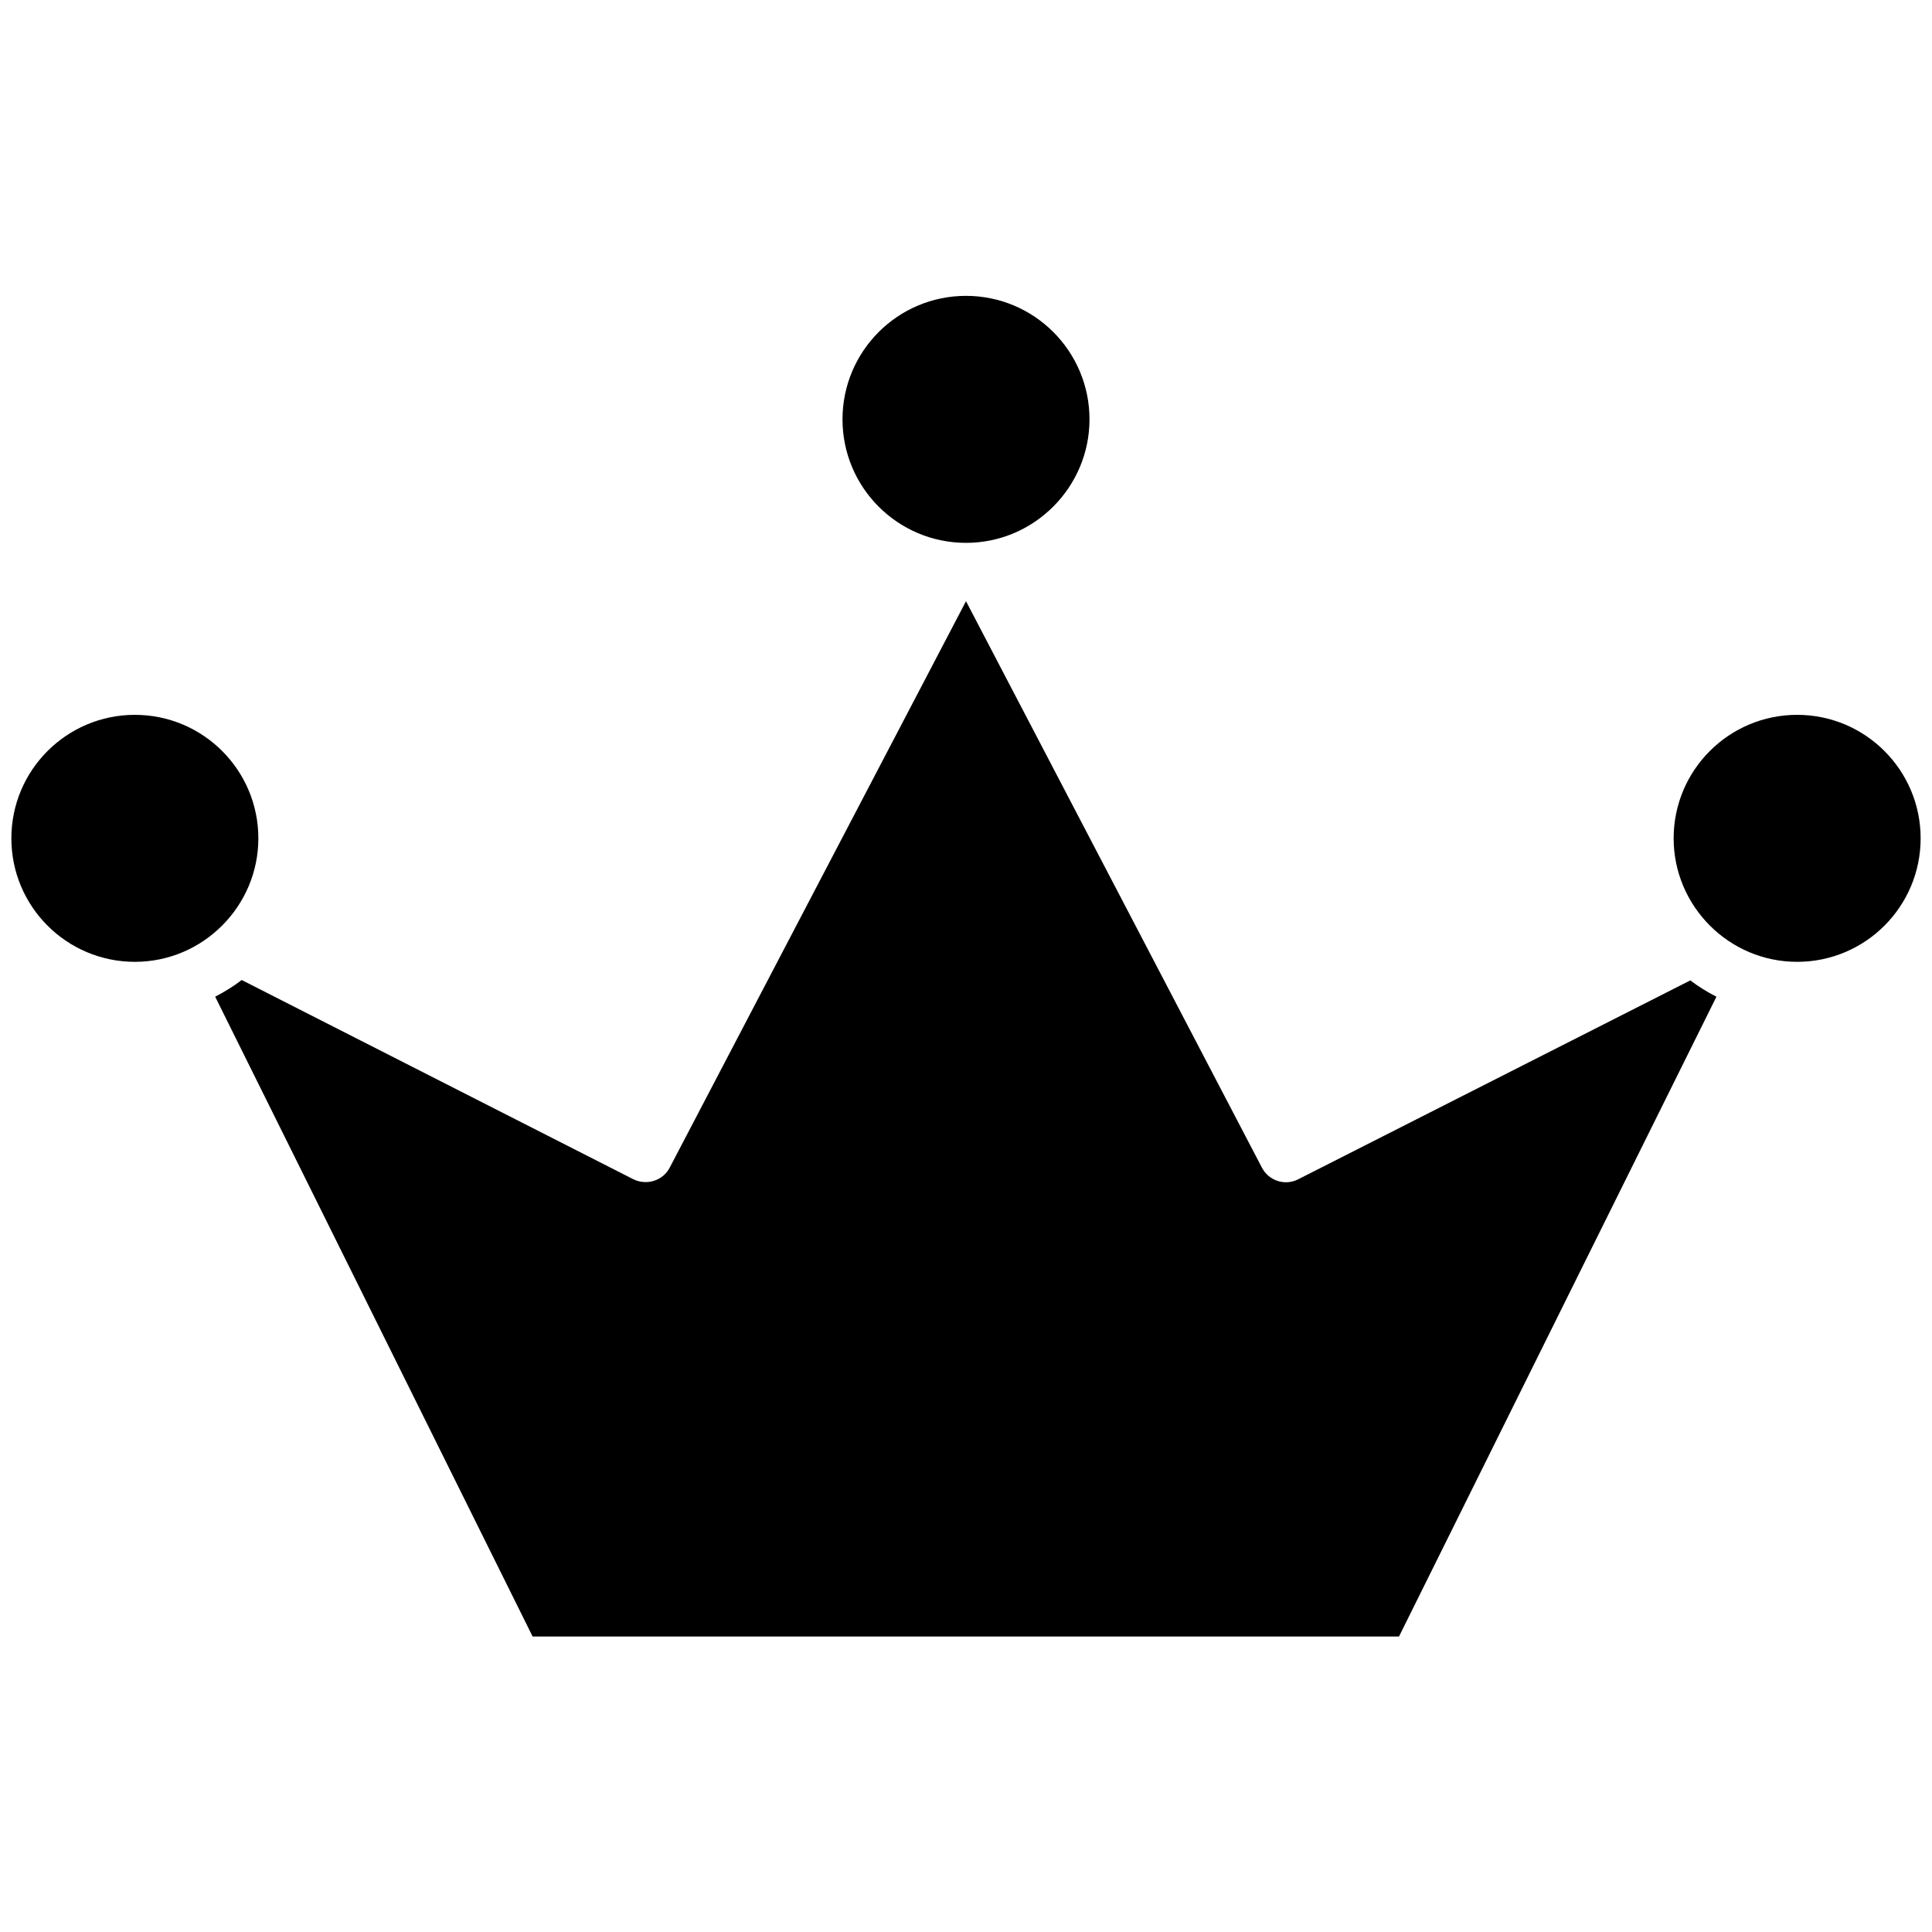 <svg xmlns="http://www.w3.org/2000/svg" viewBox="0 0 510 510">
	<g>
		<path d="M474.4,253.9c18,0,32.6-14.6,32.6-32.6c0-18-14.6-32.6-32.6-32.6s-32.6,14.6-32.6,32.6
		C441.8,239.2,456.4,253.9,474.4,253.9z" />
		<path
			d="M68.2,221.3c0-18-14.6-32.6-32.6-32.6S3,203.3,3,221.3c0,18,14.6,32.6,32.6,32.6S68.2,239.2,68.2,221.3z" />
		<path
			d="M287.6,110.7c0-18-14.6-32.6-32.6-32.6s-32.6,14.6-32.6,32.6c0,18,14.6,32.6,32.6,32.6S287.6,128.6,287.6,110.7z" />
		<path d="M56.8,263.1l83.8,168.9h228.7l83.8-168.9c-2.4-1.2-4.8-2.7-6.9-4.3l-103.5,52.5c-3.5,1.8-7.8,0.4-9.6-3.1L255,158.7
		l-78.2,149.5c-1.8,3.5-6.1,4.8-9.6,3.1L63.8,258.7C61.6,260.4,59.3,261.8,56.8,263.1L56.8,263.1z" />
	</g>
</svg>